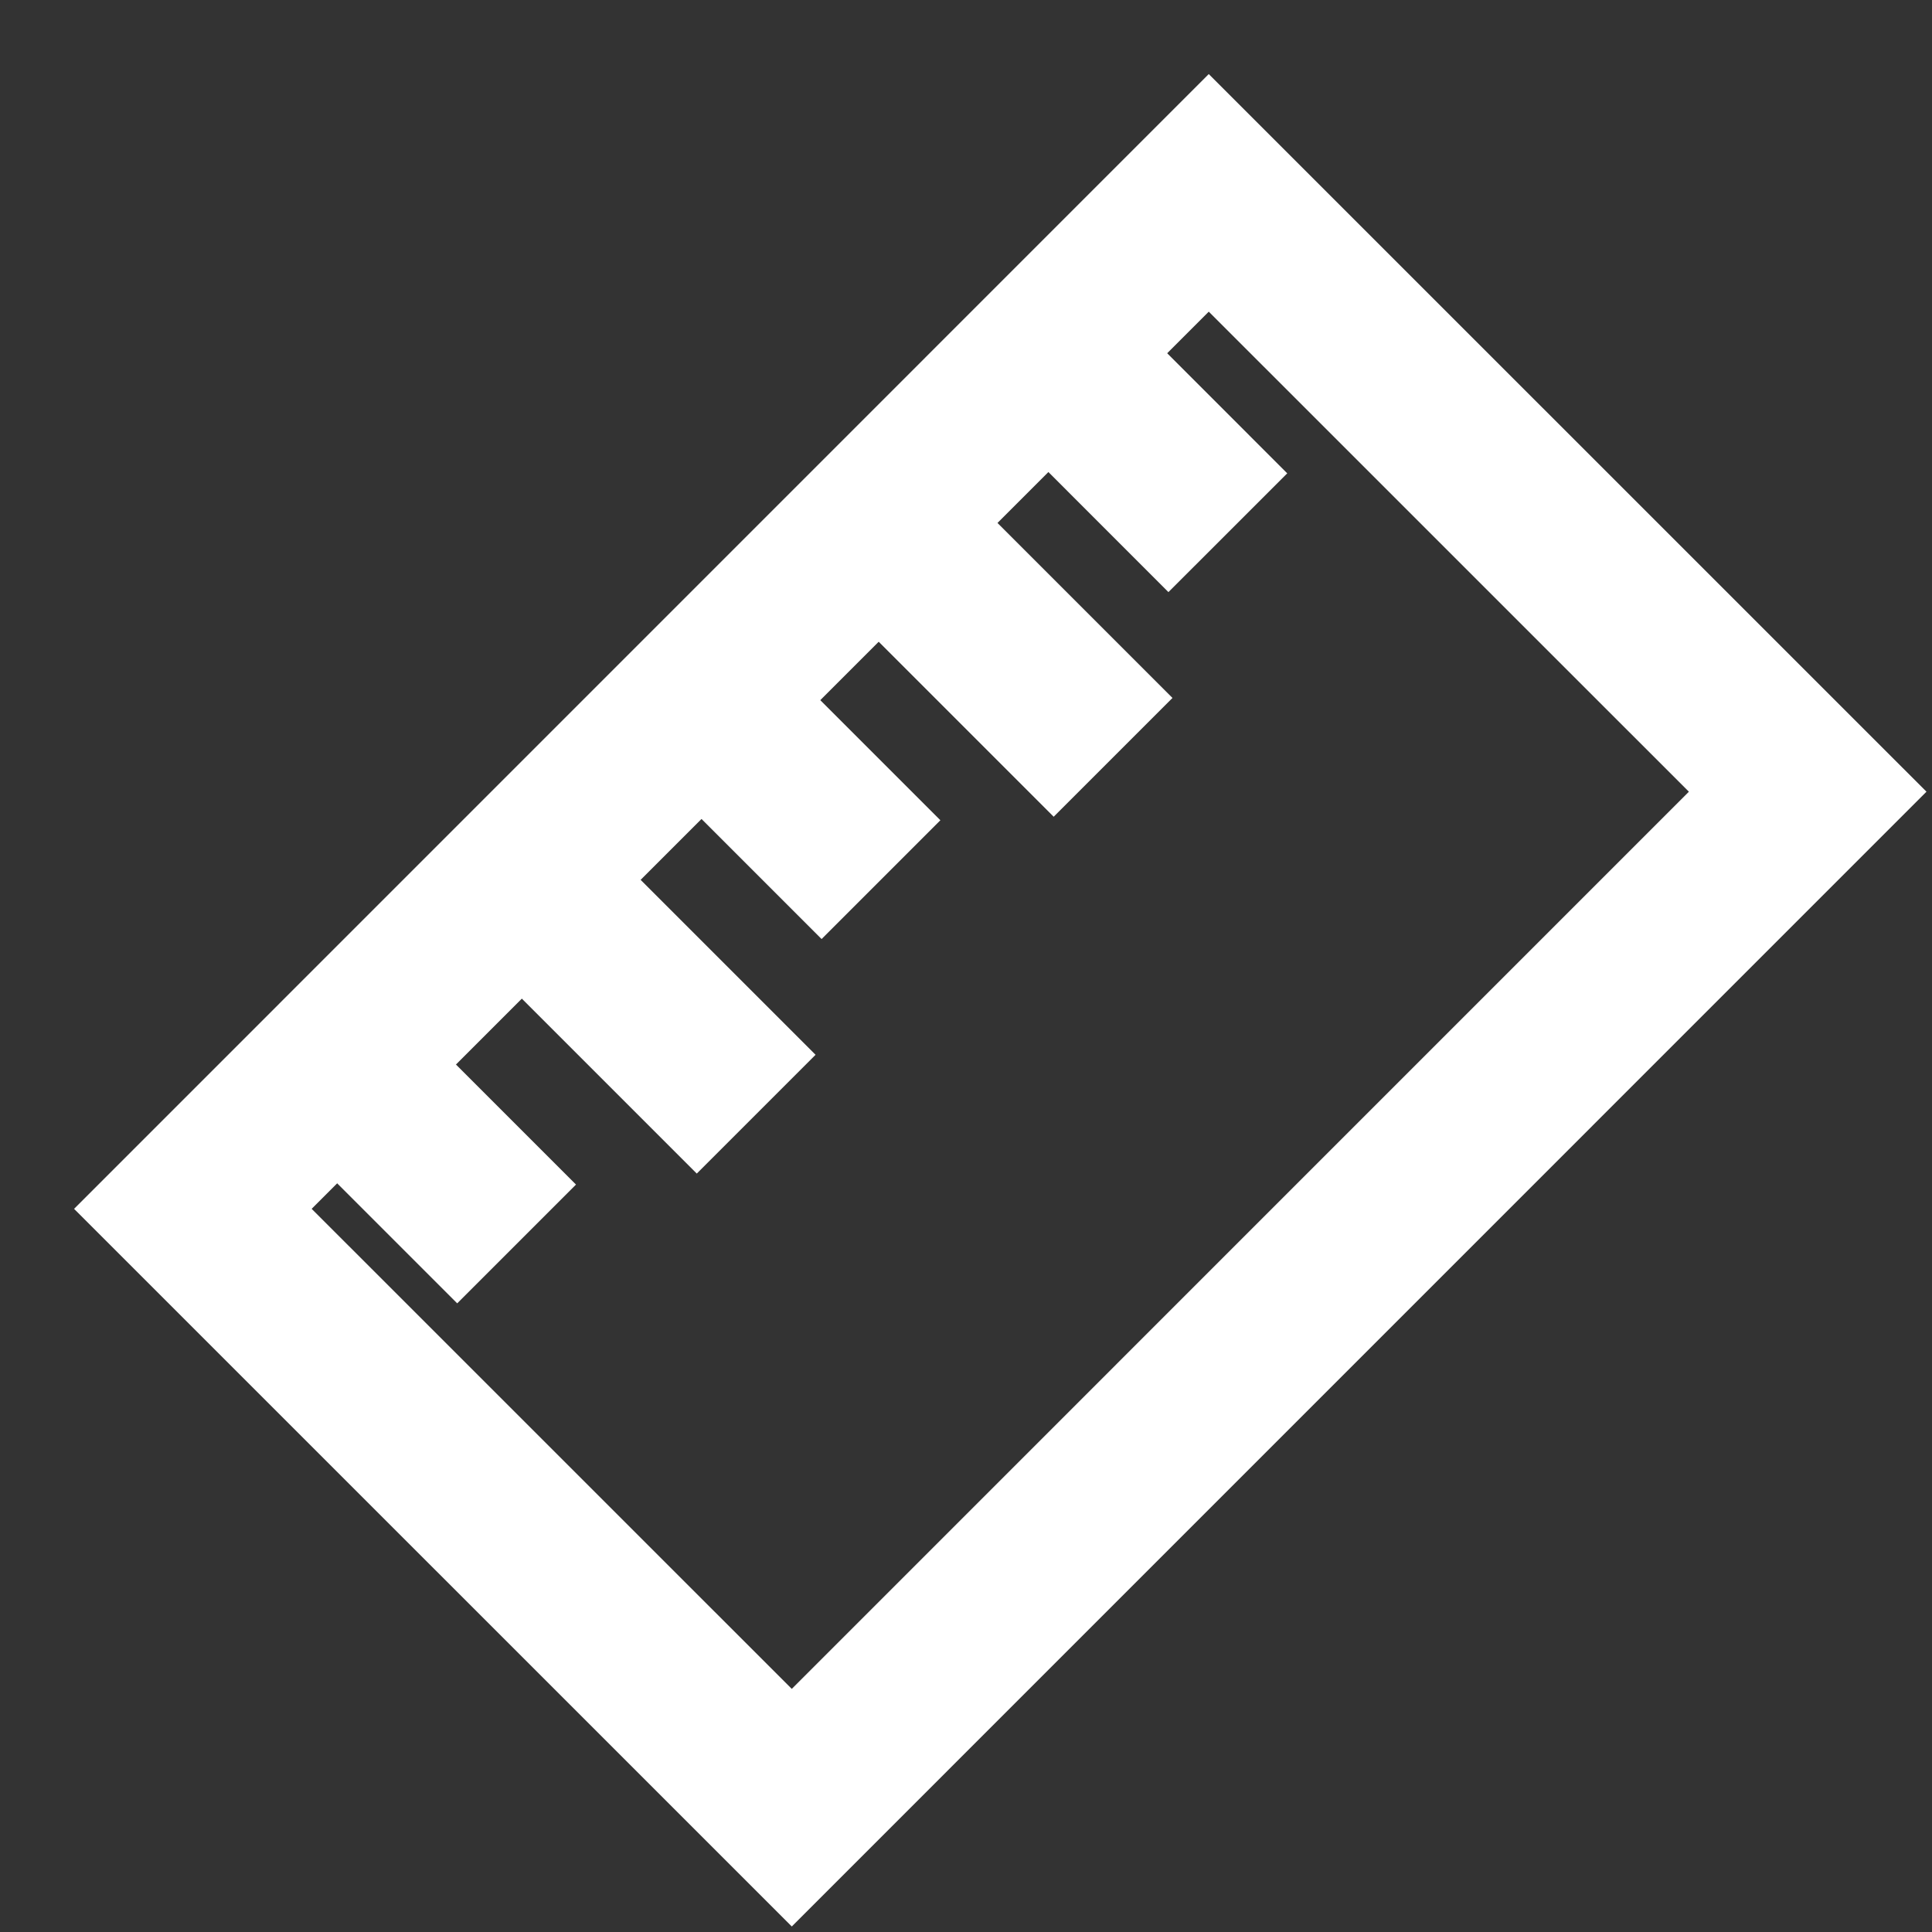 <?xml version="1.0" encoding="UTF-8"?>
<svg width="23px" height="23px" viewBox="0 0 23 23" version="1.1" xmlns="http://www.w3.org/2000/svg" xmlns:xlink="http://www.w3.org/1999/xlink">
    <rect x="0" y="0" width="23" height="23" fill="#333333" stroke="none"/>
    <title>量尺</title>
    <g id="构家方案" stroke="none" stroke-width="1" fill="none" fill-rule="evenodd">
        <g id="初始界面" transform="translate(-332, -318)" stroke="#FFFFFF" stroke-width="2">
            <g id="编组-2" transform="translate(323, 229)">
                <g id="量尺" transform="translate(11, 91)">
                    <line x1="2.014" y1="10.673" x2="4.15" y2="12.809" id="Stroke-1"></line>
                    <line x1="4.212" y1="8.474" x2="7.002" y2="11.264" id="Stroke-3"></line>
                    <line x1="6.351" y1="6.335" x2="8.488" y2="8.472" id="Stroke-4"></line>
                    <line x1="8.461" y1="4.226" x2="11.251" y2="7.016" id="Stroke-5"></line>
                    <line x1="10.481" y1="2.205" x2="12.617" y2="4.342" id="Stroke-6"></line>
                    <polygon id="Stroke-7" points="7.426 19.52 0.296 12.391 12.39 0.296 19.52 7.425"></polygon>
                </g>
            </g>
        </g>
    </g>
</svg>